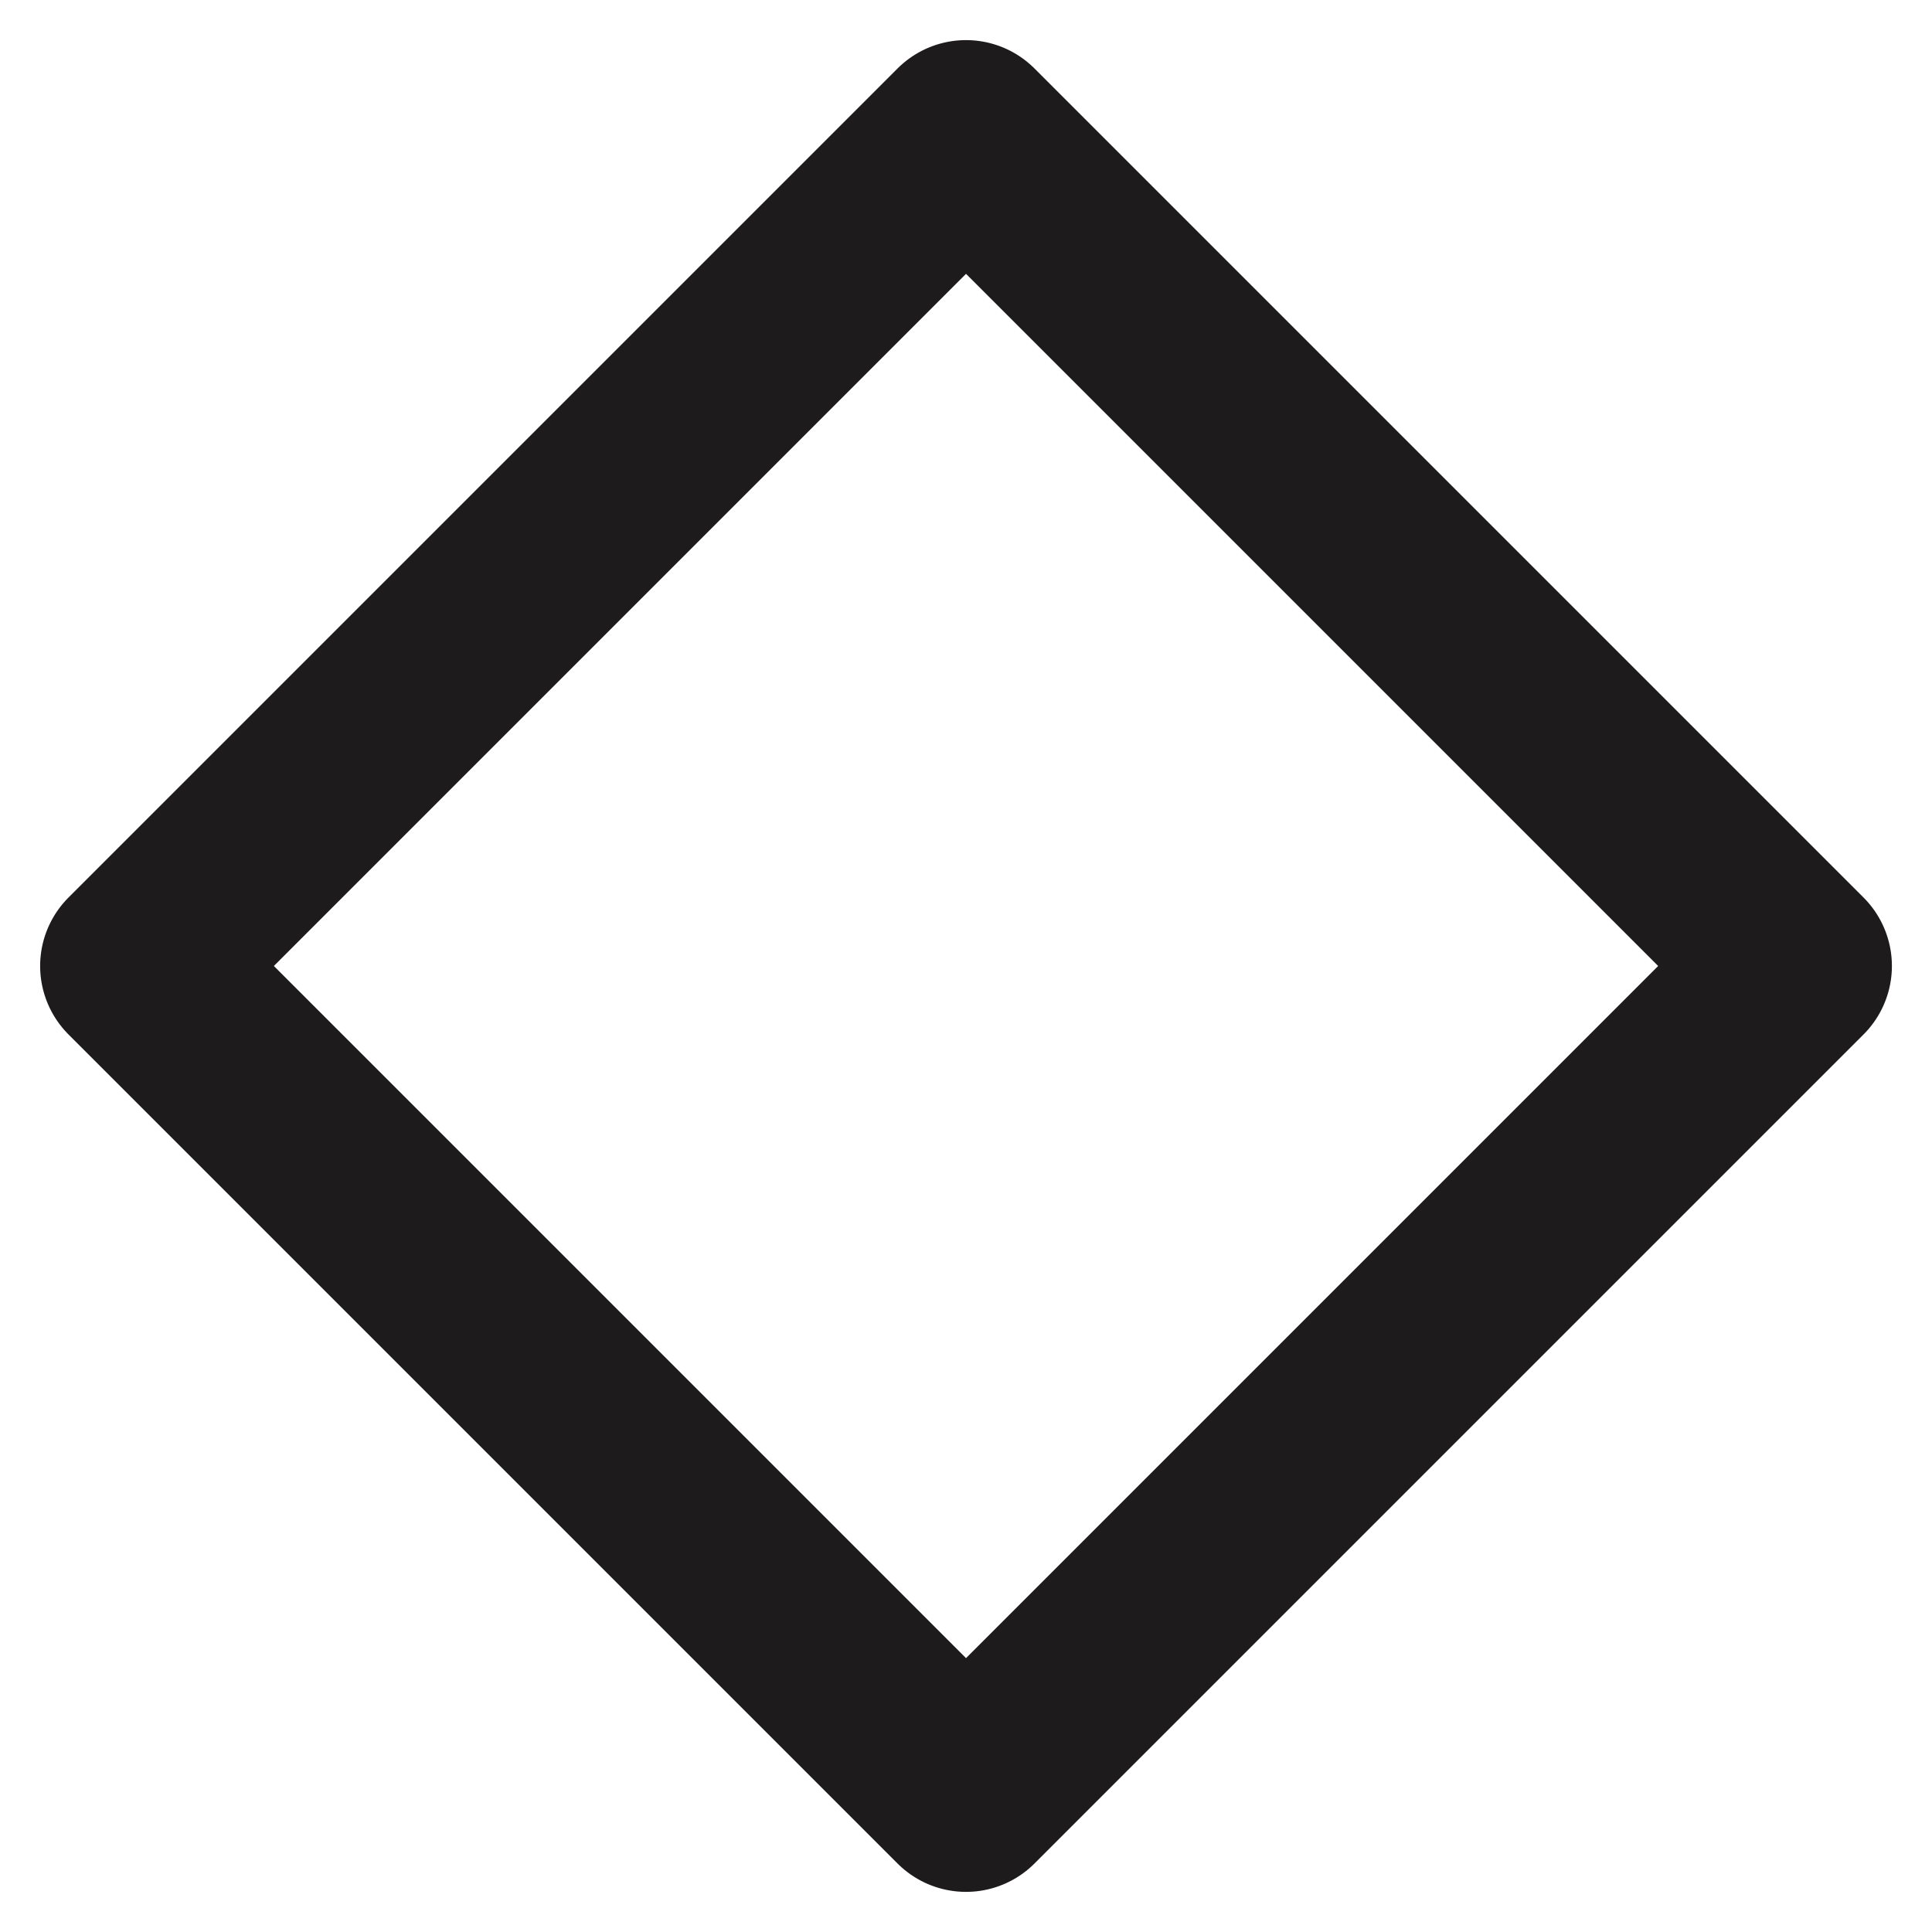 <svg xmlns="http://www.w3.org/2000/svg" width="66.121" height="66.121" viewBox="0 0 66.121 66.121">
  <rect id="Rectangle_2848" data-name="Rectangle 2848" width="40.127" height="40.127" transform="translate(33.061 4.686) rotate(45)" fill="none" stroke="#1d1b1c" stroke-linecap="round" stroke-linejoin="round" stroke-miterlimit="10" stroke-width="6.627"/>
</svg>
